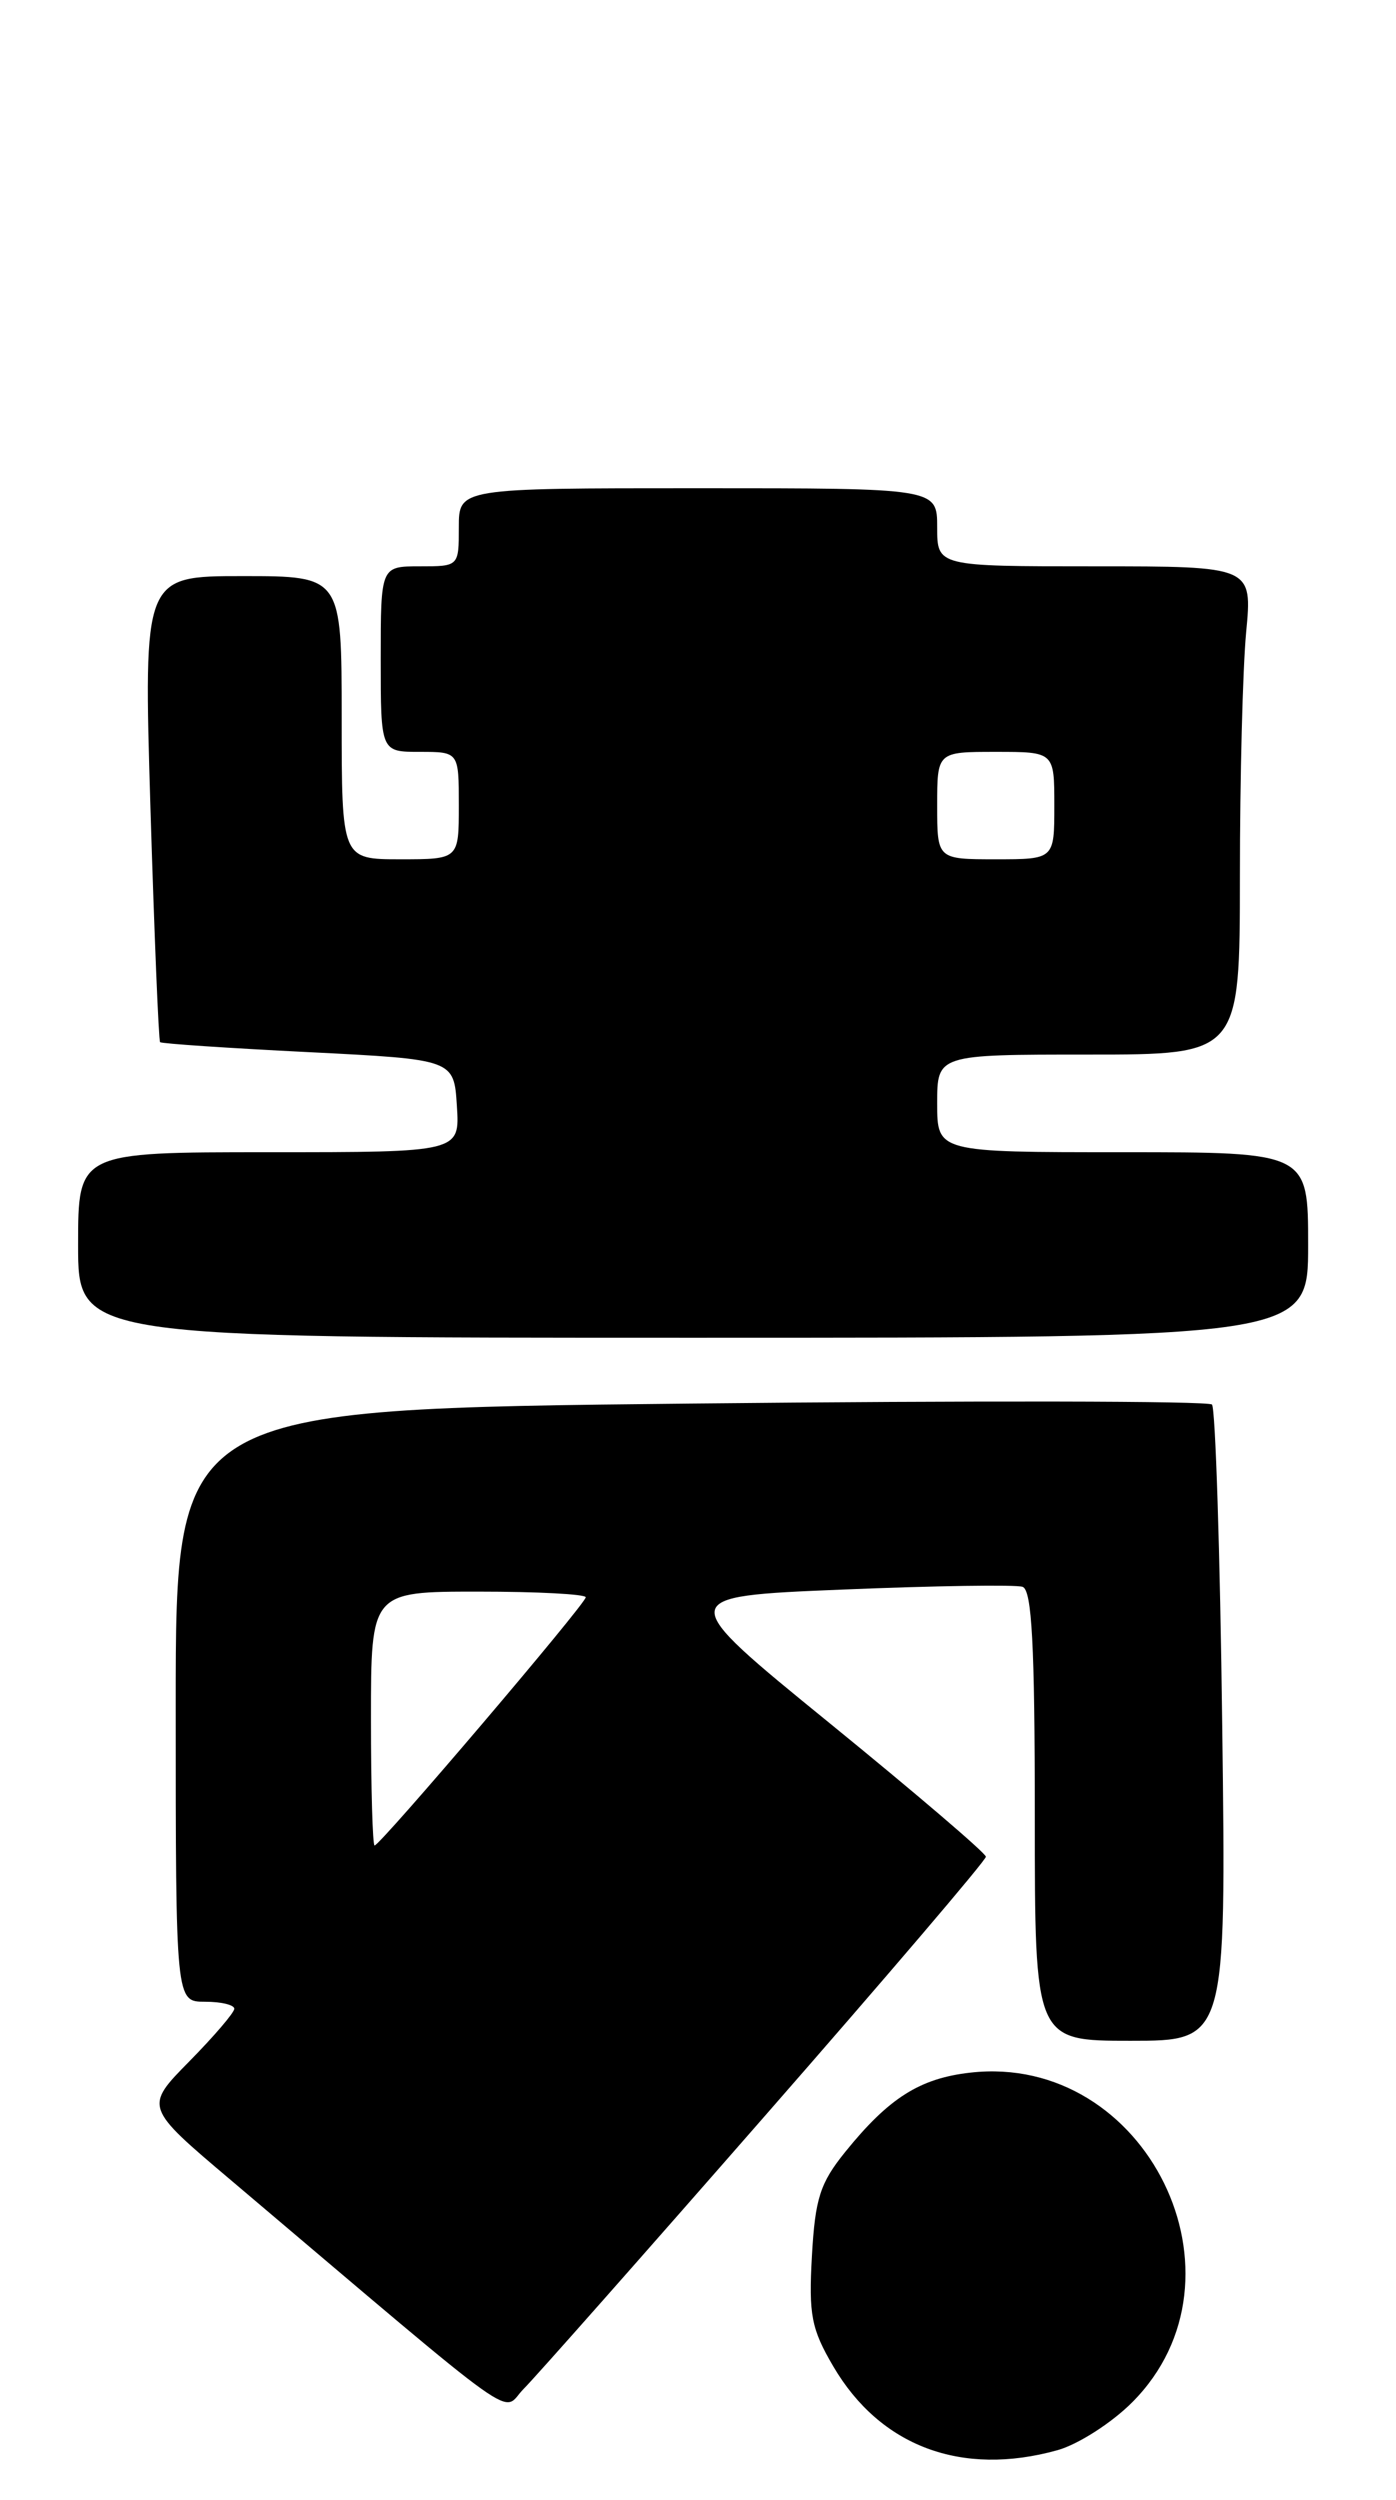 <?xml version="1.0" encoding="UTF-8" standalone="no"?>
<!DOCTYPE svg PUBLIC "-//W3C//DTD SVG 1.1//EN" "http://www.w3.org/Graphics/SVG/1.1/DTD/svg11.dtd" >
<svg xmlns="http://www.w3.org/2000/svg" xmlns:xlink="http://www.w3.org/1999/xlink" version="1.1" viewBox="0 0 143 256">
 <g >
 <path fill="currentColor"
d=" M 108.31 250.93 C 110.41 250.35 113.85 248.15 115.96 246.04 C 128.75 233.25 117.45 210.22 99.40 212.26 C 94.23 212.84 91.05 214.85 86.59 220.37 C 84.01 223.56 83.50 225.14 83.17 231.03 C 82.83 237.06 83.11 238.51 85.35 242.33 C 90.16 250.54 98.49 253.66 108.31 250.93 Z  M 78.39 216.65 C 90.83 202.43 101.00 190.51 100.99 190.15 C 100.99 189.79 93.80 183.65 85.02 176.50 C 69.05 163.50 69.05 163.50 86.28 162.79 C 95.75 162.40 104.06 162.27 104.75 162.51 C 105.70 162.84 106.00 168.44 106.00 185.97 C 106.00 209.00 106.00 209.00 115.80 209.00 C 125.61 209.00 125.61 209.00 125.20 176.75 C 124.98 159.01 124.50 144.20 124.15 143.84 C 123.79 143.47 99.76 143.43 70.75 143.74 C 18.00 144.30 18.00 144.30 18.00 174.65 C 18.00 205.00 18.00 205.00 21.00 205.00 C 22.65 205.00 24.00 205.32 24.00 205.72 C 24.00 206.11 21.93 208.53 19.40 211.10 C 14.79 215.78 14.79 215.78 23.65 223.27 C 54.39 249.29 51.25 247.05 53.64 244.65 C 54.82 243.47 65.96 230.87 78.39 216.65 Z  M 134.00 127.50 C 134.00 118.00 134.00 118.00 115.00 118.00 C 96.00 118.00 96.00 118.00 96.00 113.00 C 96.00 108.00 96.00 108.00 111.50 108.00 C 127.00 108.00 127.00 108.00 127.01 89.75 C 127.01 79.71 127.30 68.46 127.65 64.75 C 128.29 58.00 128.29 58.00 112.14 58.00 C 96.00 58.00 96.00 58.00 96.00 54.00 C 96.00 50.00 96.00 50.00 71.50 50.00 C 47.00 50.00 47.00 50.00 47.00 54.00 C 47.00 58.00 47.00 58.00 43.00 58.00 C 39.00 58.00 39.00 58.00 39.00 67.50 C 39.00 77.00 39.00 77.00 43.00 77.00 C 47.00 77.00 47.00 77.00 47.00 82.50 C 47.00 88.00 47.00 88.00 41.00 88.00 C 35.00 88.00 35.00 88.00 35.00 73.50 C 35.00 59.00 35.00 59.00 24.85 59.00 C 14.70 59.00 14.70 59.00 15.41 82.73 C 15.81 95.78 16.25 106.58 16.40 106.73 C 16.55 106.88 23.38 107.34 31.59 107.75 C 46.50 108.50 46.50 108.50 46.80 113.25 C 47.11 118.00 47.11 118.00 27.55 118.00 C 8.00 118.00 8.00 118.00 8.00 127.50 C 8.00 137.00 8.00 137.00 71.00 137.00 C 134.00 137.00 134.00 137.00 134.00 127.50 Z  M 38.00 176.00 C 38.00 163.00 38.00 163.00 49.00 163.00 C 55.05 163.00 60.00 163.26 60.00 163.58 C 60.00 164.25 38.94 189.00 38.37 189.00 C 38.17 189.00 38.00 183.15 38.00 176.00 Z  M 96.00 82.50 C 96.00 77.00 96.00 77.00 102.00 77.00 C 108.00 77.00 108.00 77.00 108.00 82.50 C 108.00 88.00 108.00 88.00 102.00 88.00 C 96.00 88.00 96.00 88.00 96.00 82.50 Z "/>
</g>
</svg>